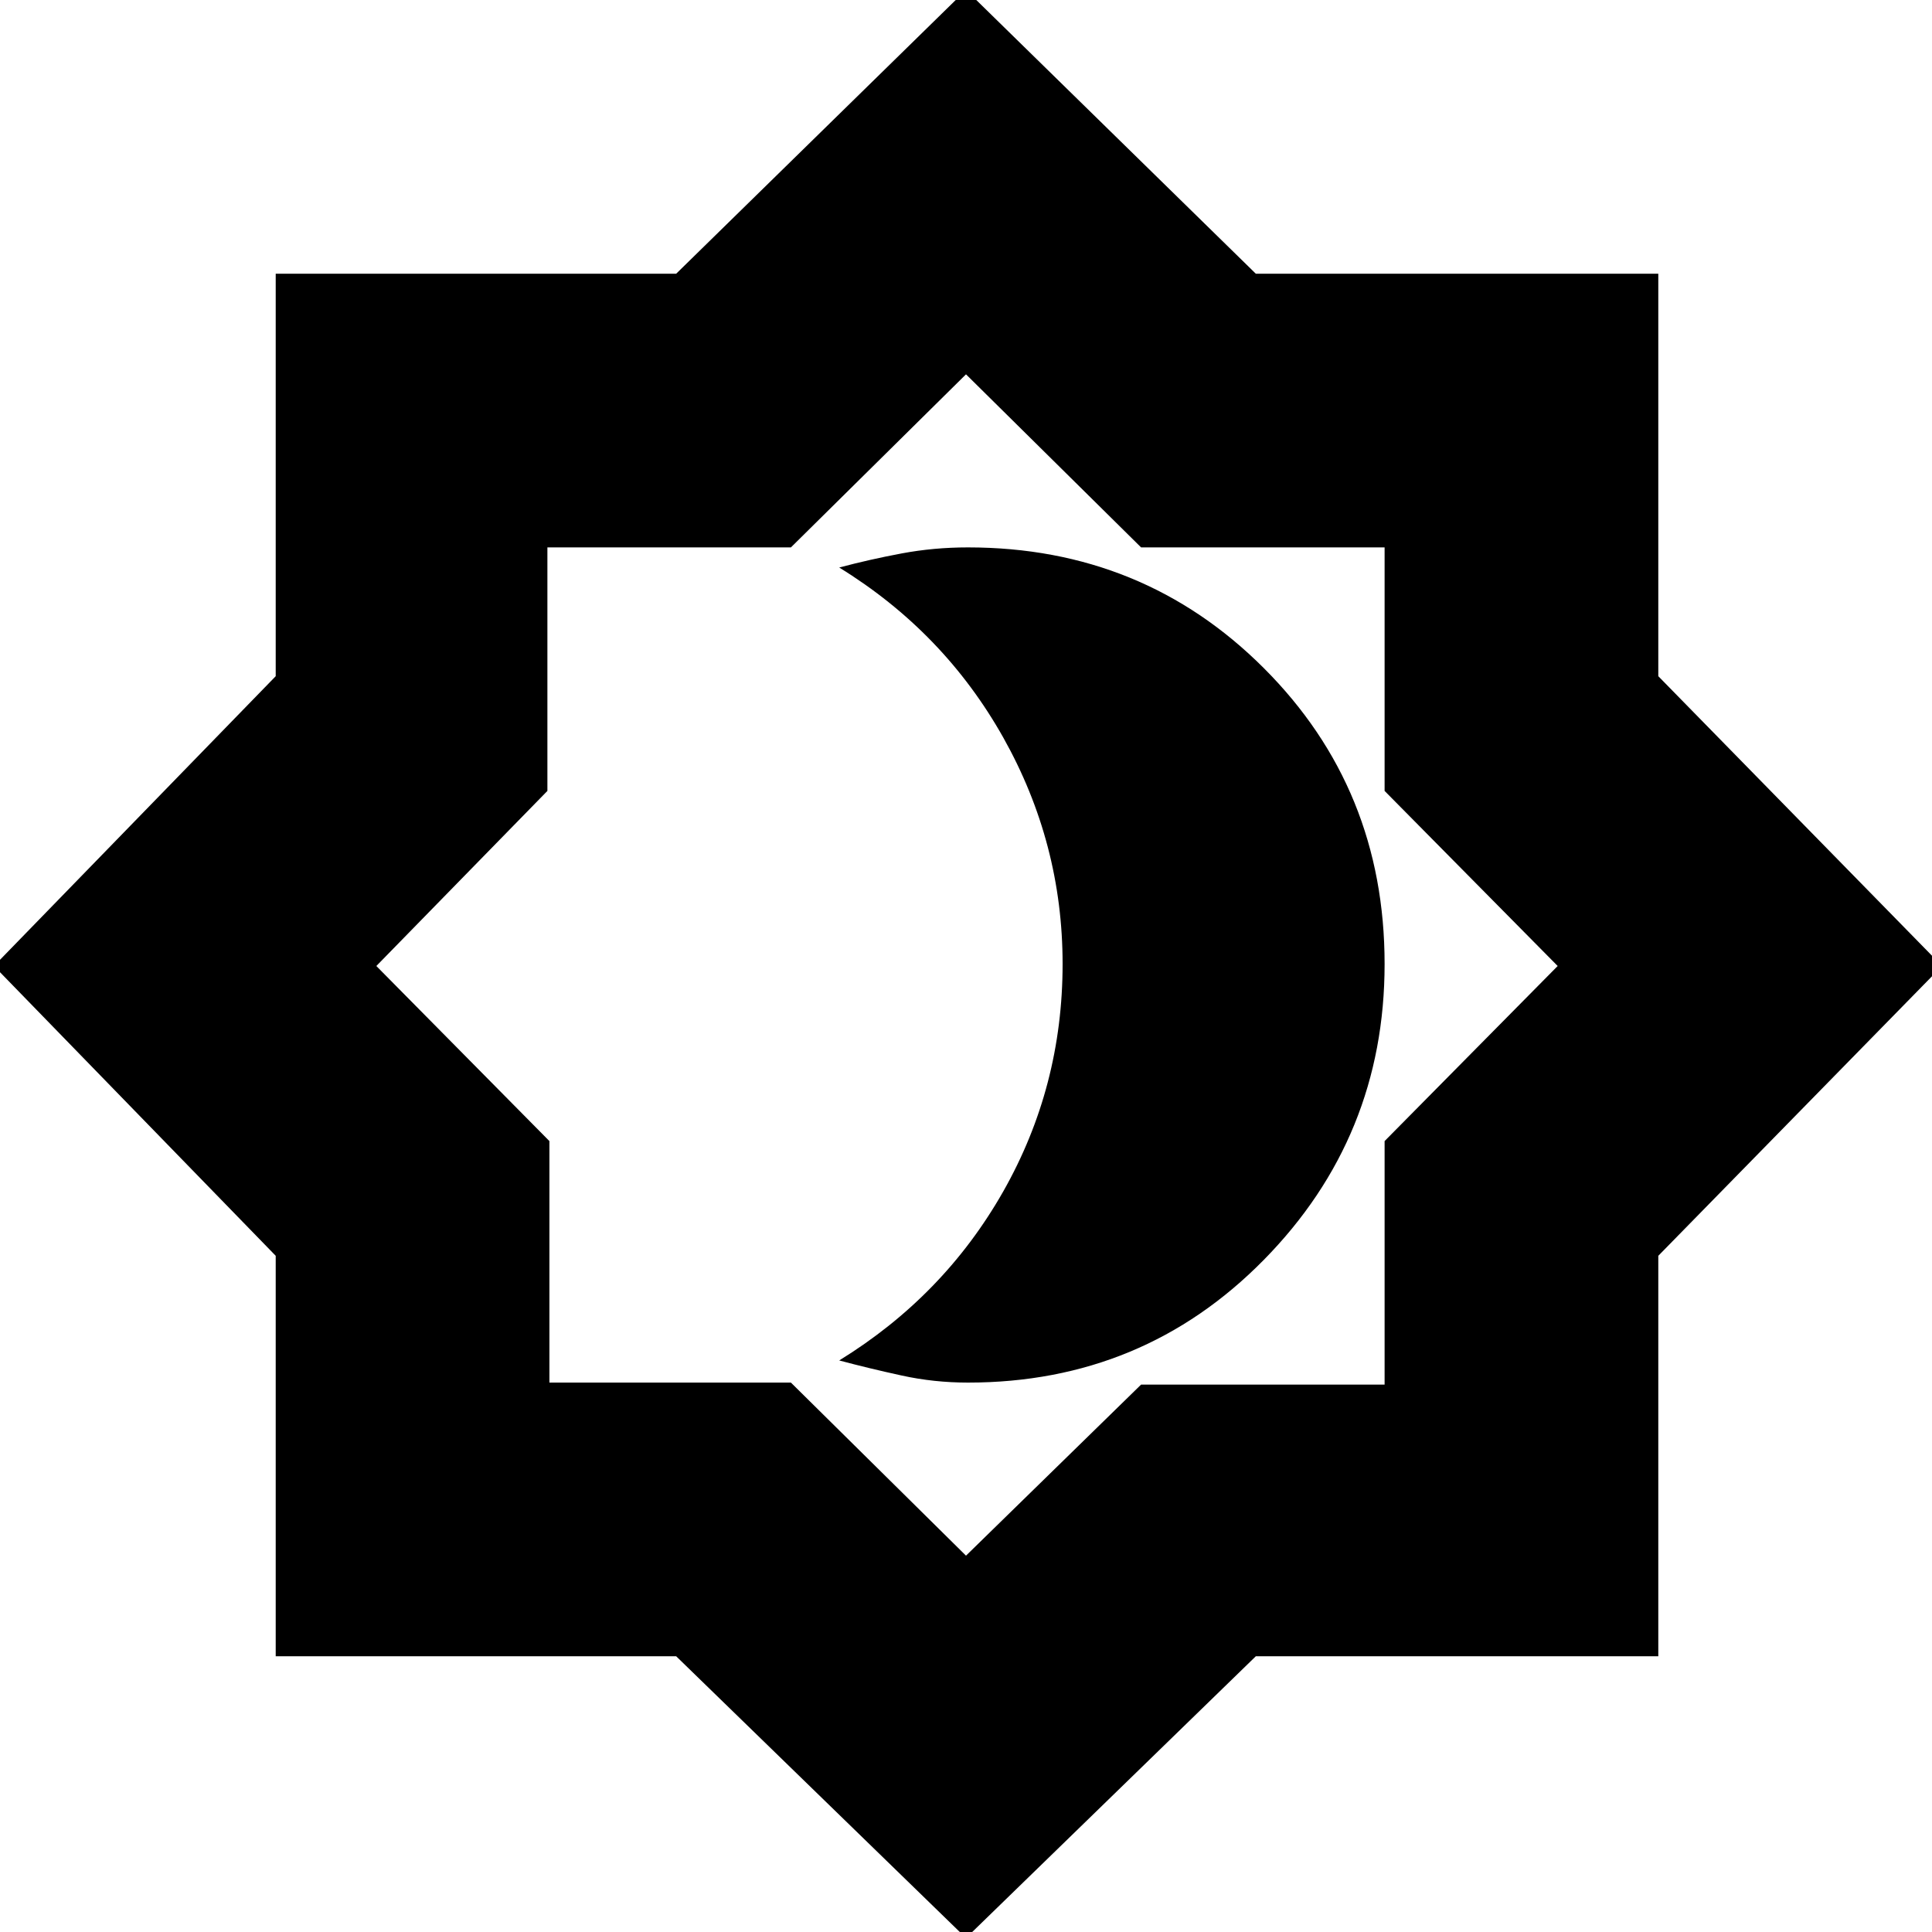 <svg xmlns="http://www.w3.org/2000/svg" height="24" width="24"><path d="M12 24.075 8.4 20.575H3.425V15.6L-0.075 12L3.425 8.4V3.4H8.4L12 -0.125L15.6 3.4H20.6V8.4L24.125 12L20.6 15.6V20.575H15.6ZM12.025 11.975ZM12 19.325 14.175 17.2H17.2V14.175L19.35 12L17.2 9.825V6.8H14.175L12 4.65L9.825 6.8H6.8V9.825L4.675 12L6.825 14.175V17.175H9.825ZM12.025 17.175Q14.2 17.175 15.7 15.65Q17.2 14.125 17.2 11.975Q17.2 9.8 15.7 8.3Q14.2 6.8 12.025 6.8Q11.6 6.8 11.2 6.875Q10.8 6.95 10.425 7.05Q11.725 7.85 12.463 9.162Q13.2 10.475 13.2 11.975Q13.2 13.5 12.463 14.8Q11.725 16.1 10.425 16.9Q10.8 17 11.2 17.087Q11.6 17.175 12.025 17.175Z"/></svg>